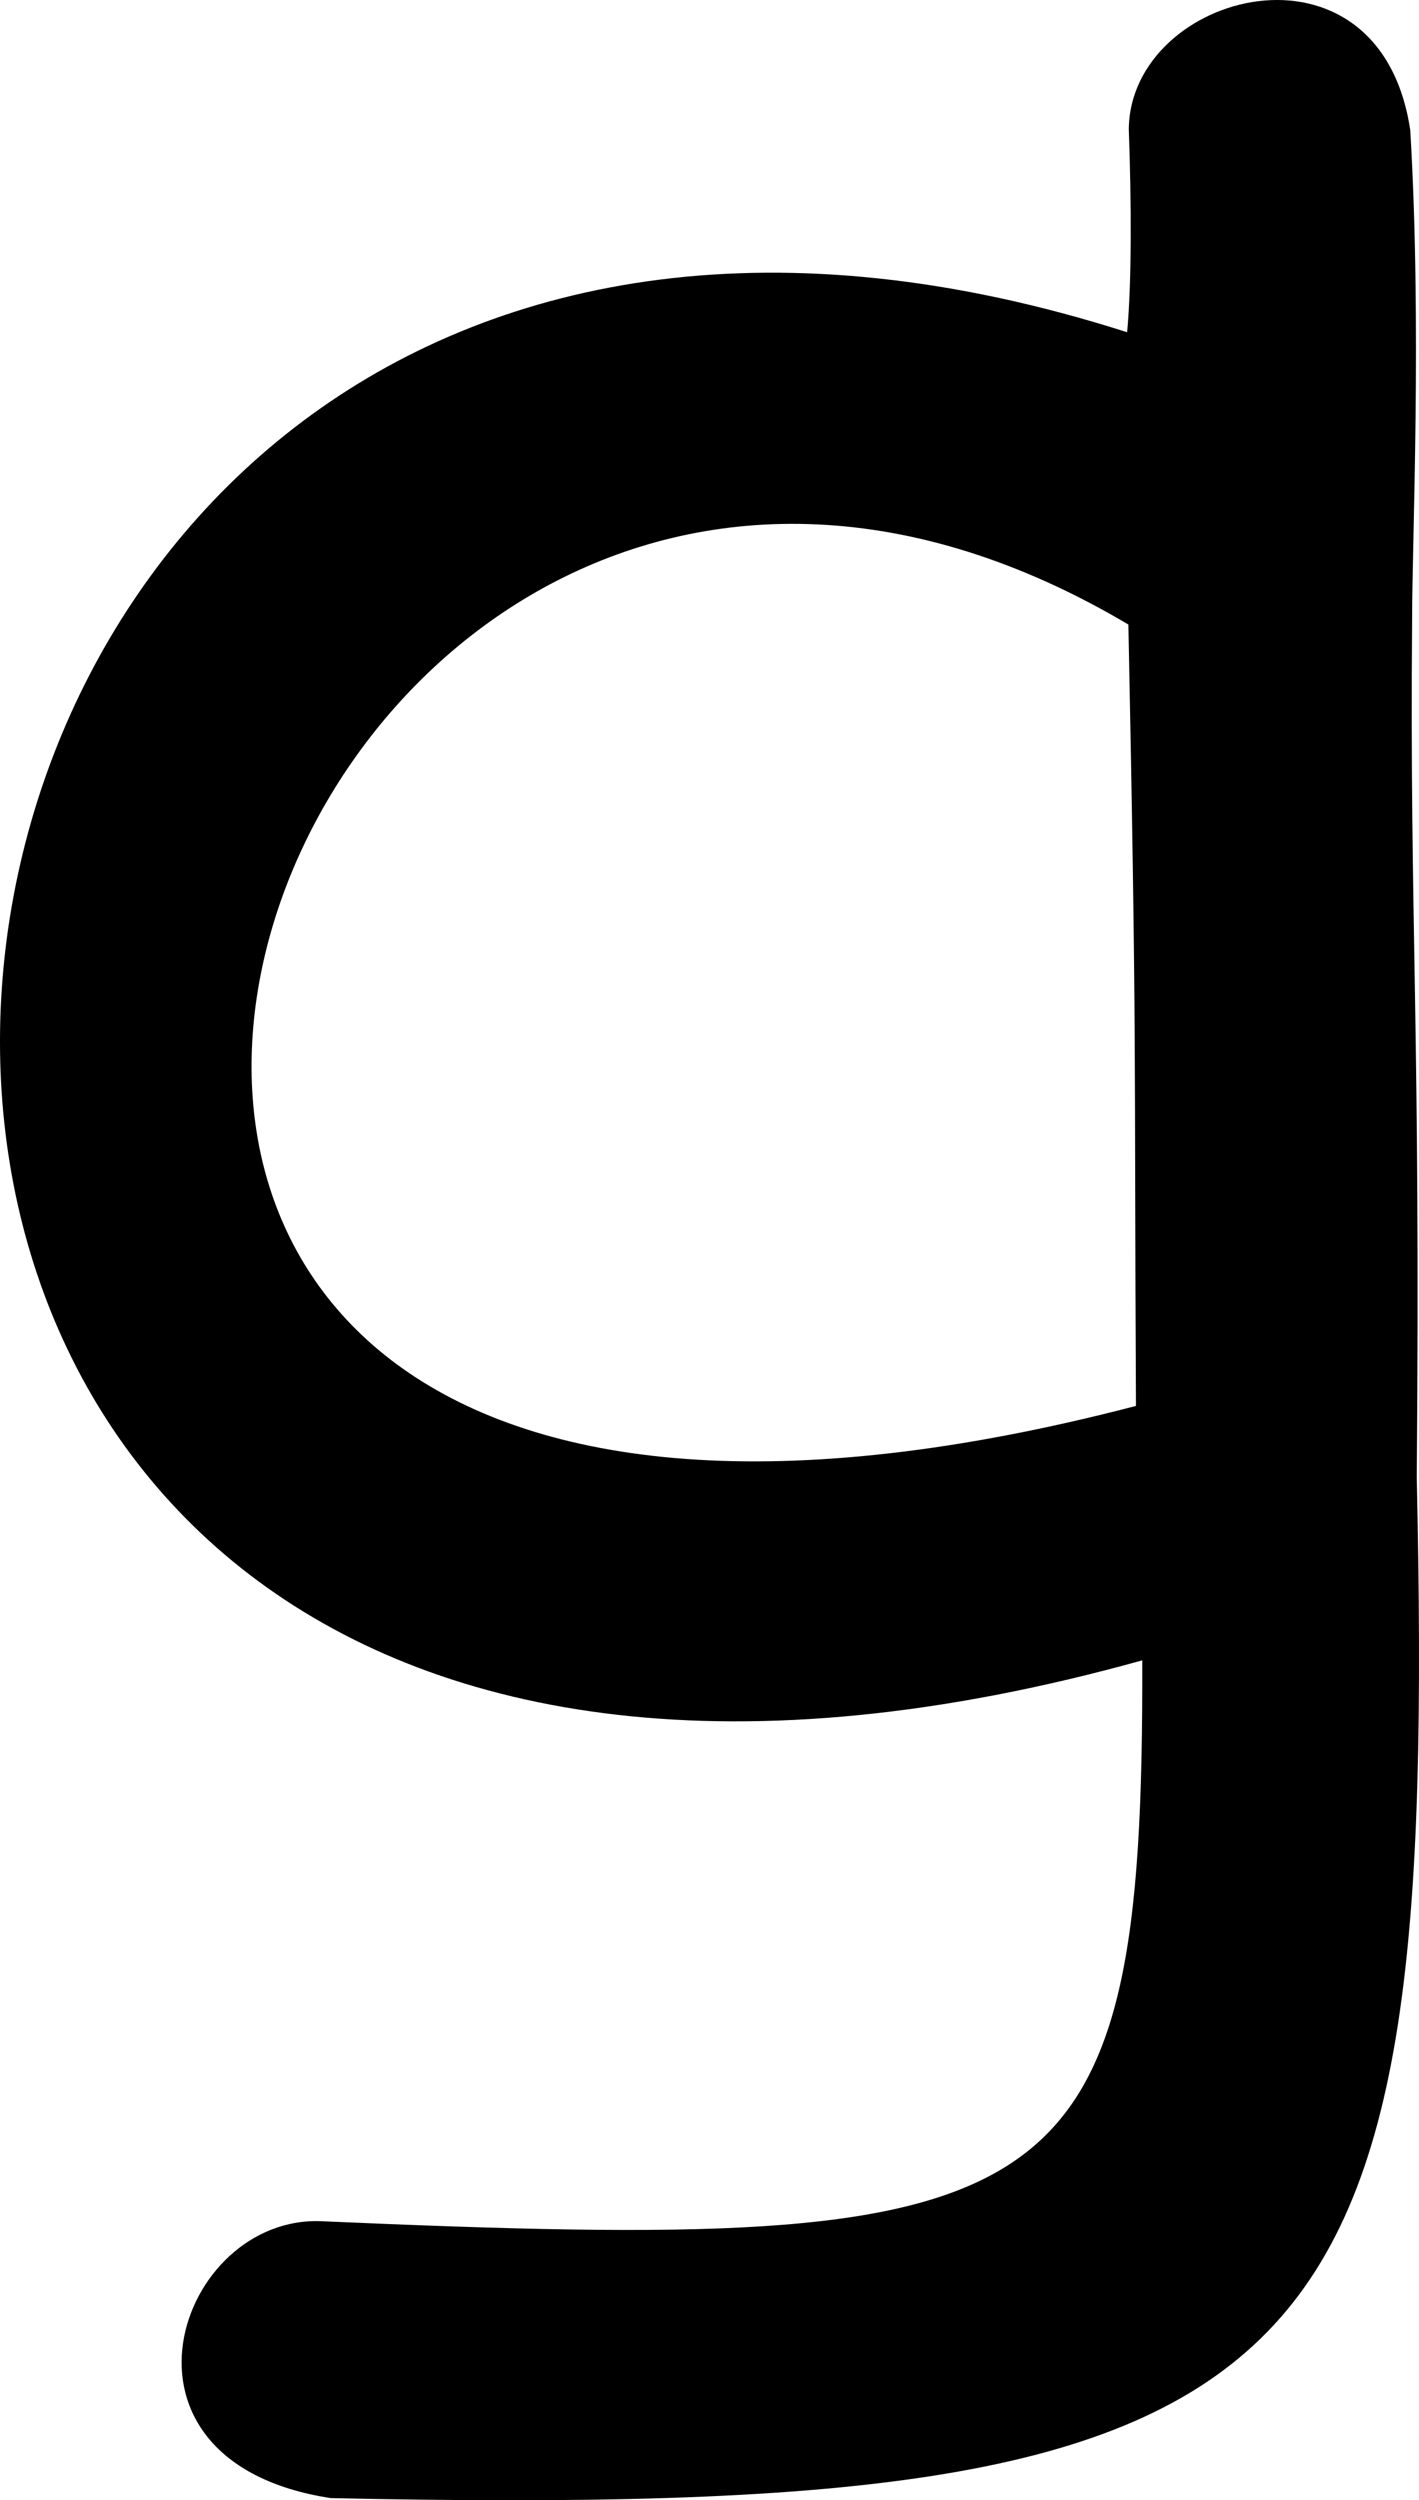 <?xml version="1.0" encoding="UTF-8" standalone="no"?>
<!-- Created with Inkscape (http://www.inkscape.org/) -->

<svg
   xmlns:dc="http://purl.org/dc/elements/1.1/"
   xmlns:cc="http://creativecommons.org/ns#"
   xmlns:rdf="http://www.w3.org/1999/02/22-rdf-syntax-ns#"
   xmlns:svg="http://www.w3.org/2000/svg"
   xmlns="http://www.w3.org/2000/svg"
   xmlns:sodipodi="http://sodipodi.sourceforge.net/DTD/sodipodi-0.dtd"
   xmlns:inkscape="http://www.inkscape.org/namespaces/inkscape"
   id="svg5015"
   version="1.1"
   inkscape:version="0.91 r13725"
   width="527.874"
   height="930"
   viewBox="0 0 527.874 930"
   sodipodi:docname="en_lower_g.svg">
  <defs
     id="defs5019" />
  <sodipodi:namedview
     pagecolor="#ffffff"
     bordercolor="#666666"
     borderopacity="1"
     objecttolerance="10"
     gridtolerance="10"
     guidetolerance="10"
     inkscape:pageopacity="0"
     inkscape:pageshadow="2"
     inkscape:window-width="1422"
     inkscape:window-height="1035"
     id="namedview5017"
     showgrid="false"
     inkscape:zoom="0.47788429"
     inkscape:cx="-136.79336"
     inkscape:cy="446.52599"
     inkscape:window-x="274"
     inkscape:window-y="0"
     inkscape:window-maximized="0"
     inkscape:current-layer="svg5015"
     fit-margin-top="0"
     fit-margin-left="0"
     fit-margin-right="0"
     fit-margin-bottom="0" />
  <path
     style="fill:#000000"
     d="M 123.08,929.205 C 34.426,915.622 66.116,823.491 119.971,826.227 c 275.58,12.04 305.594,0.112 304.949,-208.644 -604.434,168.294 -525.625,-660.145 -5.618,-494.002 1.709,-18.555 1.603,-48.129 0.616,-75.484 0.408,-51.236 93.232,-75.959 104.699,0.264 4.361,72.523 0.66,154.089 0.695,182.151 -0.953,112.377 3.194,151.375 1.725,318.901 7.448,339.97 -27.588,387.834 -403.957,379.791 z m 299.501,-406.257 c -0.664,-134.03 0.342,-134.283 -2.817,-290.645 -325.856,-193.119 -533.102,430.439 2.817,290.645 z"
     id="path7047"
     inkscape:connector-curvature="0"
     sodipodi:nodetypes="cccccccccccc" />
</svg>

